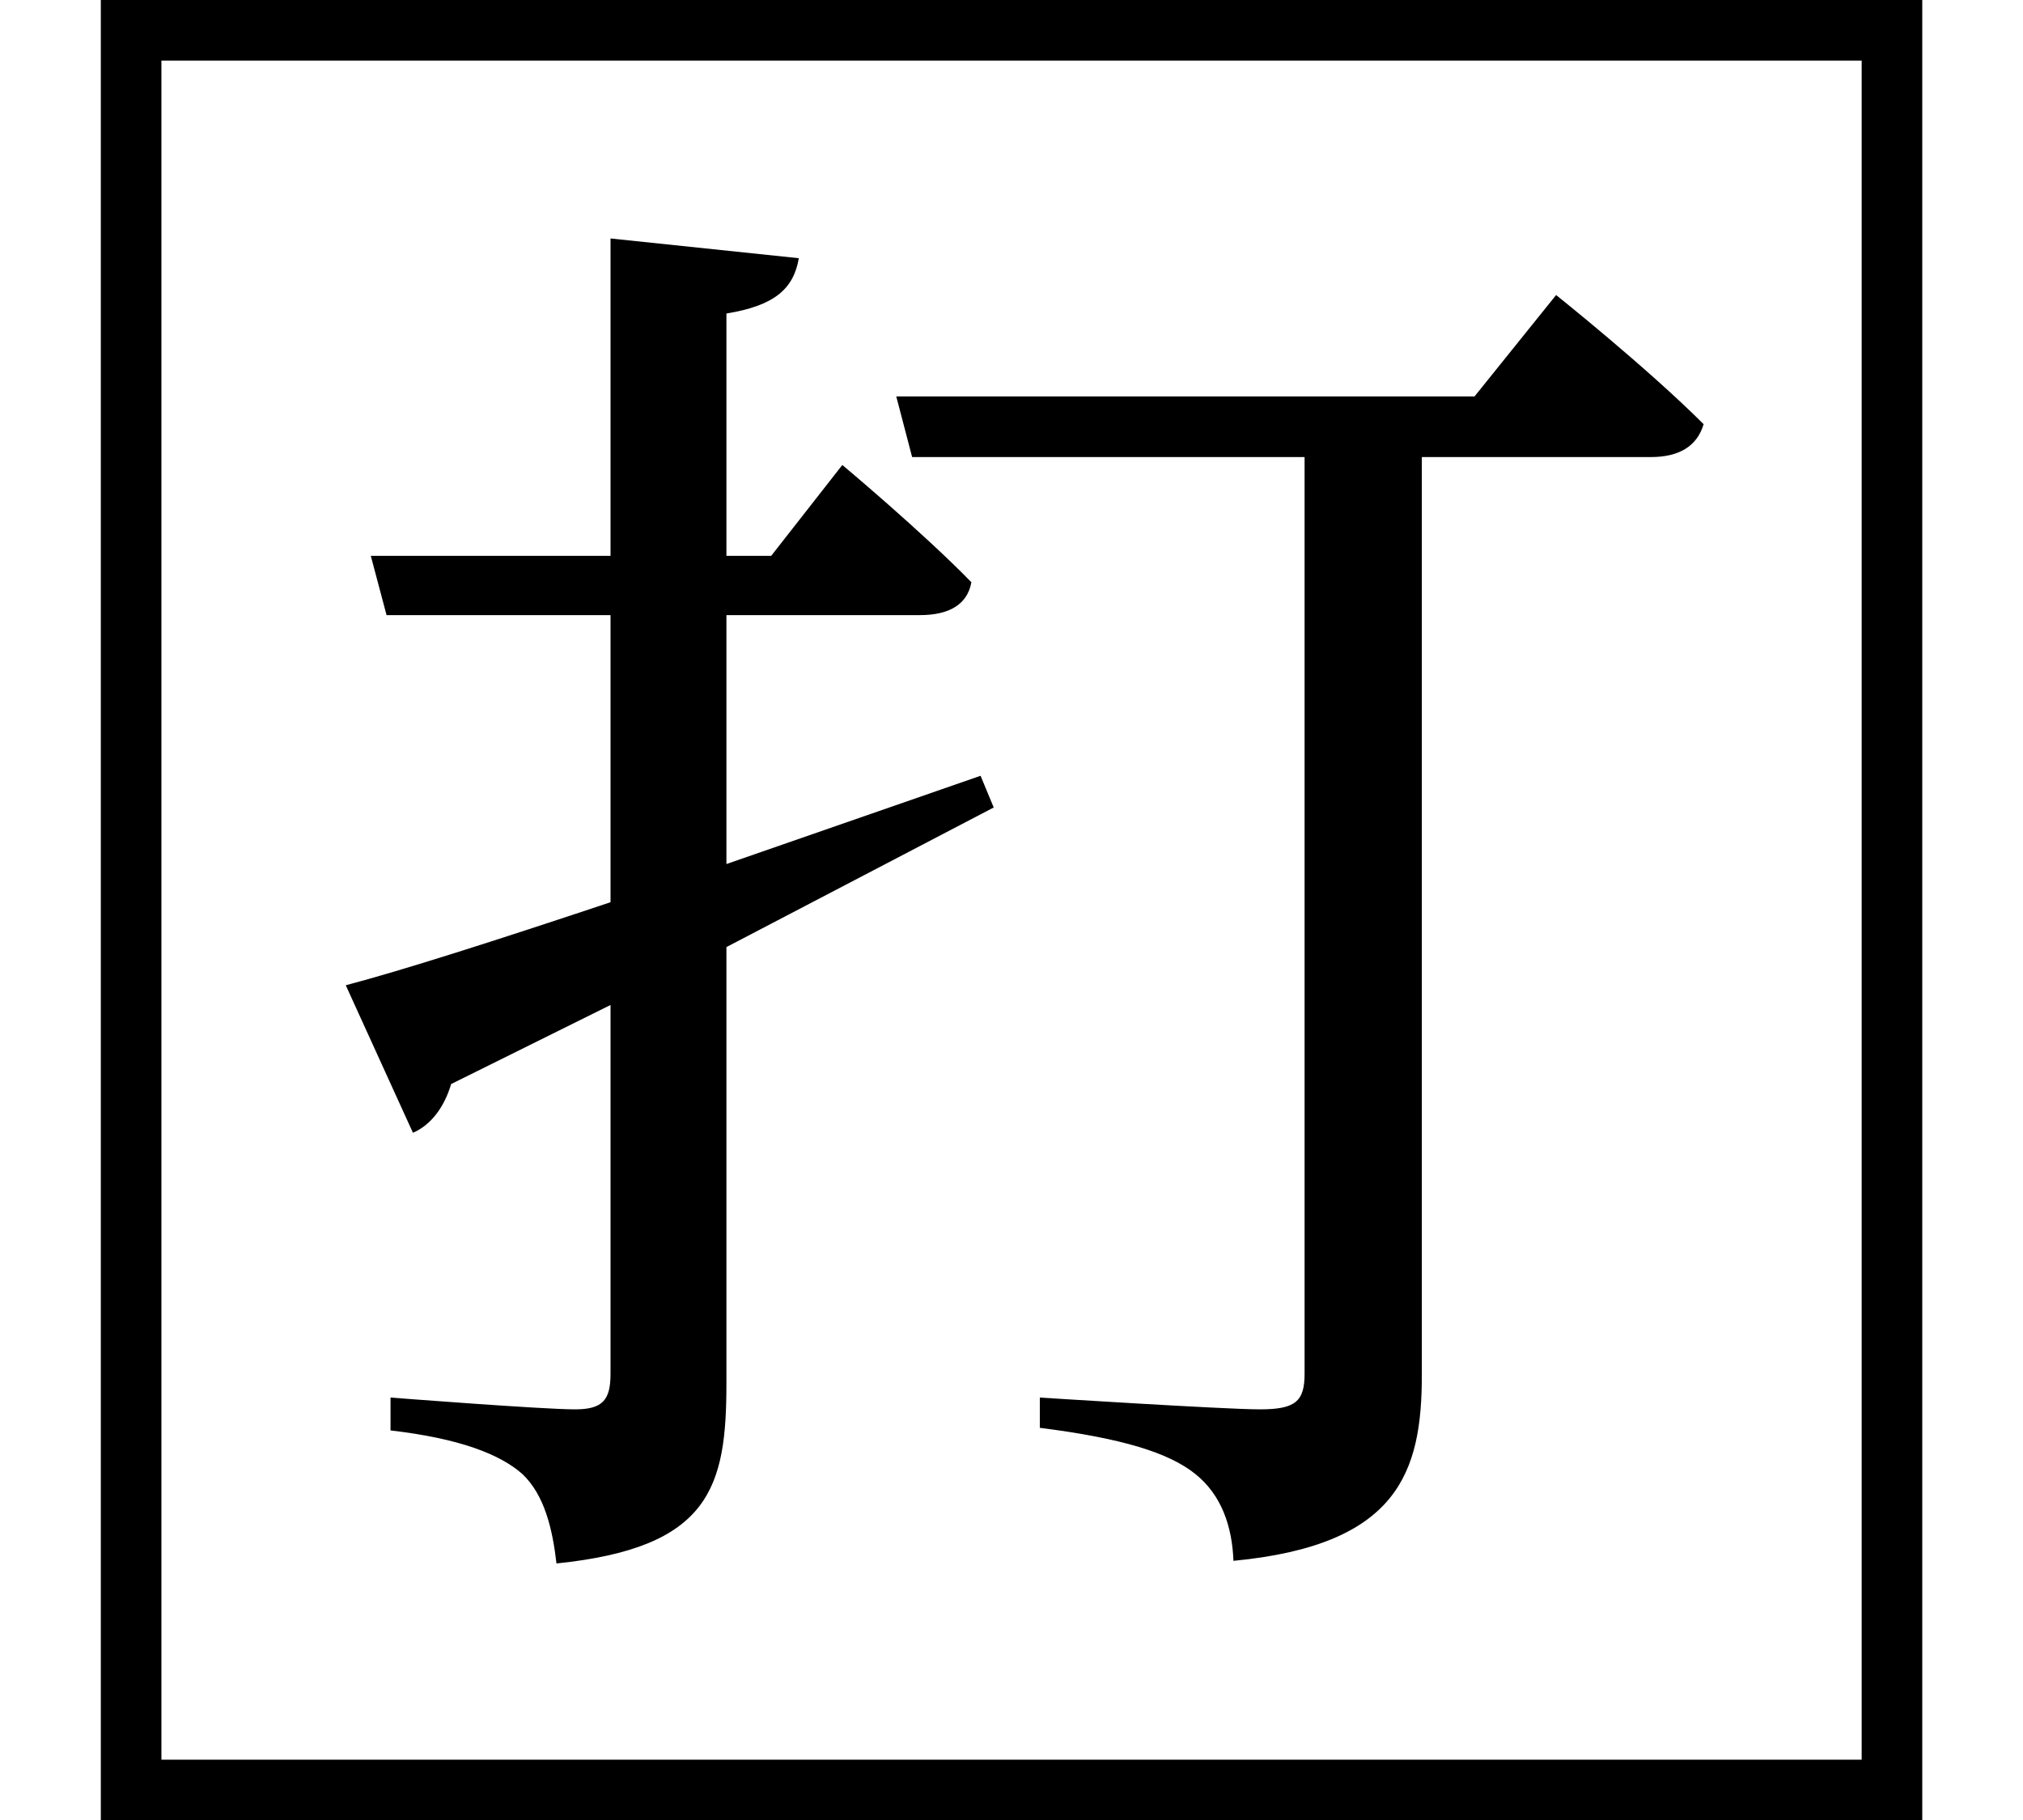 <svg height="21.594" viewBox="0 0 24 21.594" width="24" xmlns="http://www.w3.org/2000/svg">
<path d="M22.828,19.891 L1.219,19.891 L1.219,-1.703 L22.828,-1.703 Z M22.109,19.172 L22.109,-0.984 L1.938,-0.984 L1.938,19.172 Z M18.484,16.391 L17.516,15.188 L10.656,15.188 L10.844,14.469 L15.5,14.469 L15.5,3.594 C15.5,3.266 15.391,3.172 14.969,3.172 C14.547,3.172 12.359,3.312 12.359,3.312 L12.359,2.953 C13.344,2.828 13.891,2.656 14.203,2.406 C14.516,2.156 14.641,1.781 14.656,1.375 C16.609,1.562 16.891,2.422 16.891,3.578 L16.891,14.469 L19.609,14.469 C19.938,14.469 20.156,14.594 20.234,14.859 C19.562,15.531 18.484,16.391 18.484,16.391 Z M10.016,14.375 L9.172,13.297 L8.641,13.297 L8.641,16.172 C9.219,16.266 9.438,16.469 9.5,16.828 L7.266,17.062 L7.266,13.297 L4.422,13.297 L4.609,12.594 L7.266,12.594 L7.266,9.188 C5.906,8.734 4.781,8.375 4.125,8.203 L4.922,6.453 C5.141,6.547 5.297,6.766 5.375,7.031 L7.266,7.969 L7.266,3.594 C7.266,3.281 7.172,3.172 6.844,3.172 C6.453,3.172 4.656,3.312 4.656,3.312 L4.656,2.922 C5.469,2.828 5.953,2.641 6.219,2.406 C6.484,2.156 6.578,1.75 6.625,1.344 C8.453,1.531 8.641,2.25 8.641,3.484 L8.641,8.656 L11.812,10.312 L11.656,10.688 L8.641,9.641 L8.641,12.594 L10.938,12.594 C11.281,12.594 11.5,12.719 11.547,12.984 C10.969,13.578 10.016,14.375 10.016,14.375 Z" transform="translate(-0.023, 19.891) scale(1, -1)"/>
</svg>